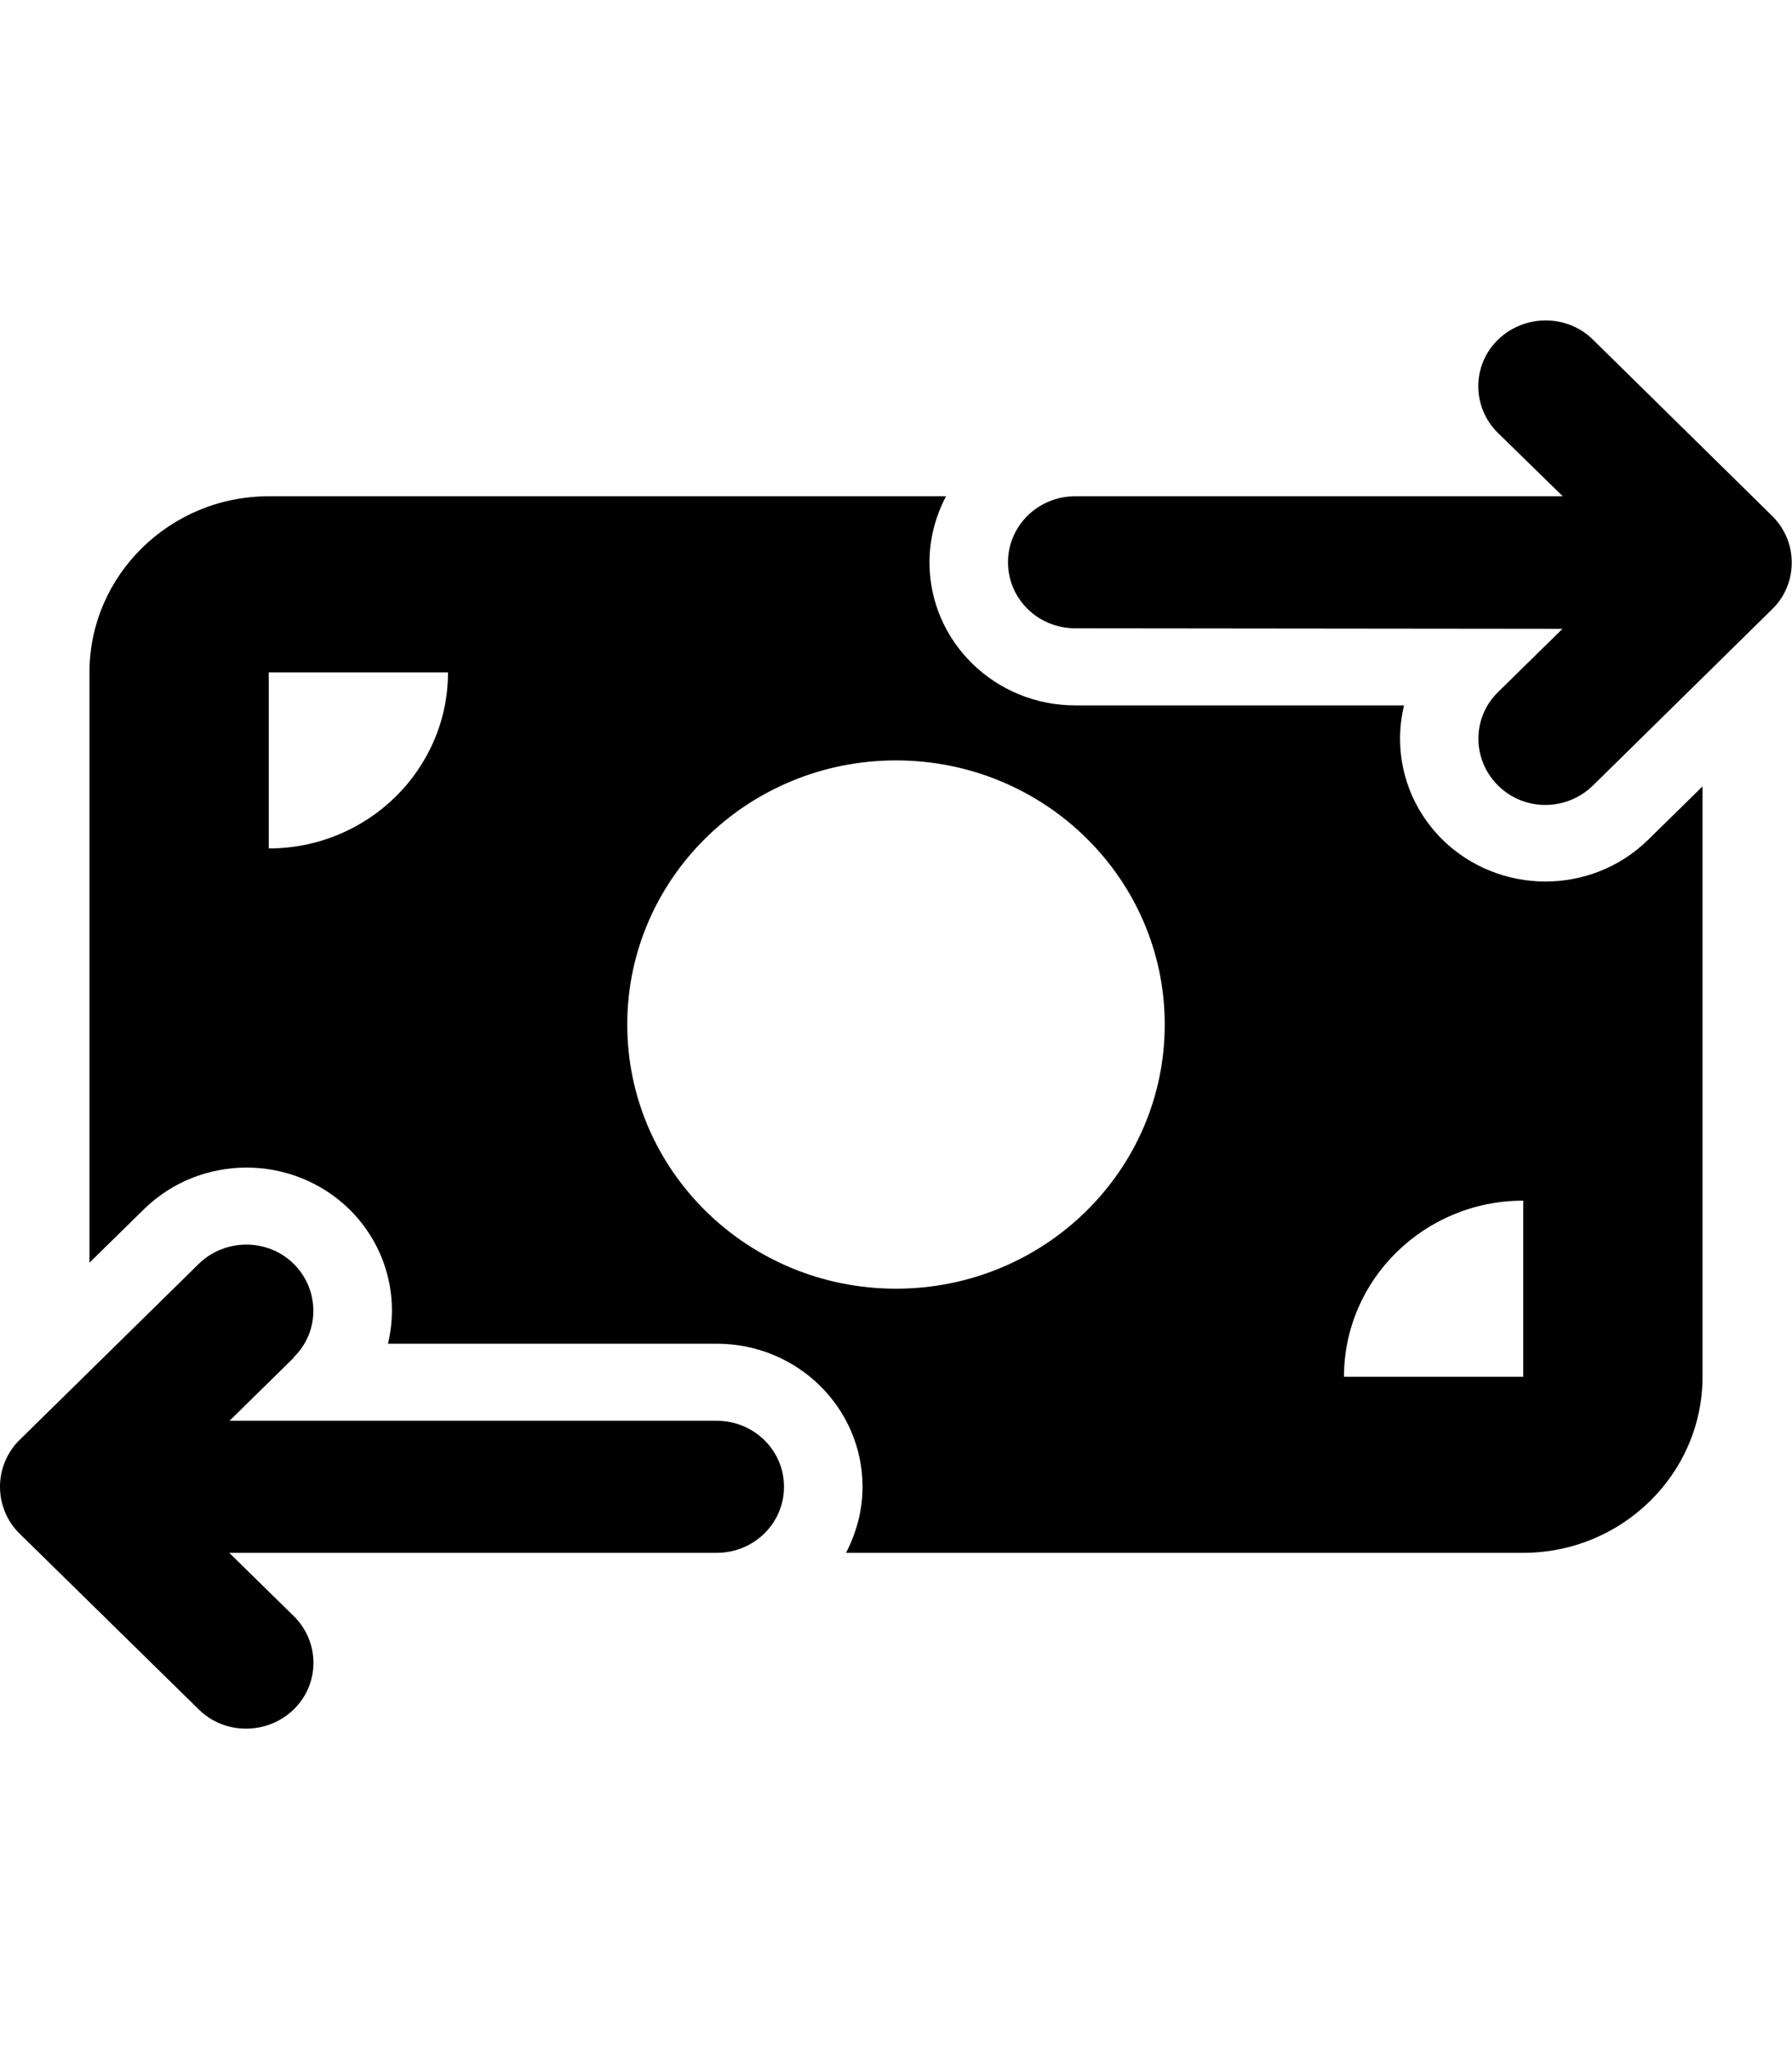 <?xml version="1.0" encoding="UTF-8"?>
<svg xmlns="http://www.w3.org/2000/svg" xmlns:xlink="http://www.w3.org/1999/xlink" width="28px" height="32px" viewBox="0 0 28 22" version="1.1">
<g id="surface1">
<path style=" stroke:none;fill-rule:nonzero;fill:rgb(0%,0%,0%);fill-opacity:1;" d="M 23.406 1.762 C 22.996 1.359 22.996 0.703 23.406 0.305 C 23.816 -0.094 24.484 -0.098 24.891 0.305 L 27.688 3.055 C 27.887 3.25 27.996 3.512 27.996 3.785 C 27.996 4.062 27.887 4.324 27.688 4.516 L 24.891 7.266 C 24.477 7.672 23.812 7.672 23.406 7.266 C 23 6.863 22.996 6.211 23.406 5.809 L 24.414 4.82 L 16.801 4.812 C 16.219 4.812 15.75 4.352 15.75 3.781 C 15.75 3.211 16.219 2.75 16.801 2.75 L 24.418 2.75 Z M 4.594 16.199 L 3.586 17.188 L 11.199 17.188 C 11.781 17.188 12.25 17.648 12.25 18.219 C 12.25 18.789 11.781 19.25 11.199 19.25 L 3.582 19.25 L 4.59 20.238 C 5 20.641 5 21.297 4.59 21.695 C 4.18 22.094 3.512 22.098 3.105 21.695 L 0.305 18.949 C 0.109 18.758 0 18.492 0 18.219 C 0 17.945 0.109 17.68 0.305 17.488 L 3.105 14.738 C 3.516 14.336 4.184 14.336 4.59 14.738 C 4.996 15.141 5 15.797 4.59 16.195 Z M 4.199 2.75 L 14.781 2.75 C 14.621 3.059 14.523 3.406 14.523 3.781 C 14.523 5.016 15.543 6.016 16.801 6.016 L 21.938 6.016 C 21.762 6.746 21.961 7.539 22.539 8.113 C 23.43 8.984 24.867 8.984 25.754 8.113 L 26.602 7.281 L 26.602 16.5 C 26.602 18.016 25.344 19.25 23.801 19.25 L 13.219 19.25 C 13.379 18.941 13.477 18.594 13.477 18.219 C 13.477 16.984 12.457 15.984 11.199 15.984 L 6.062 15.984 C 6.238 15.254 6.039 14.461 5.461 13.887 C 4.57 13.016 3.133 13.016 2.246 13.887 L 1.398 14.719 L 1.398 5.5 C 1.398 3.984 2.656 2.75 4.199 2.75 Z M 7 5.5 L 4.199 5.5 L 4.199 8.25 C 5.746 8.25 7 7.016 7 5.5 Z M 23.801 13.75 C 22.254 13.75 21 14.984 21 16.5 L 23.801 16.5 Z M 14 15.125 C 16.32 15.125 18.199 13.277 18.199 11 C 18.199 8.723 16.32 6.875 14 6.875 C 11.68 6.875 9.801 8.723 9.801 11 C 9.801 13.277 11.68 15.125 14 15.125 Z M 14 15.125 "/>
</g>
</svg>
